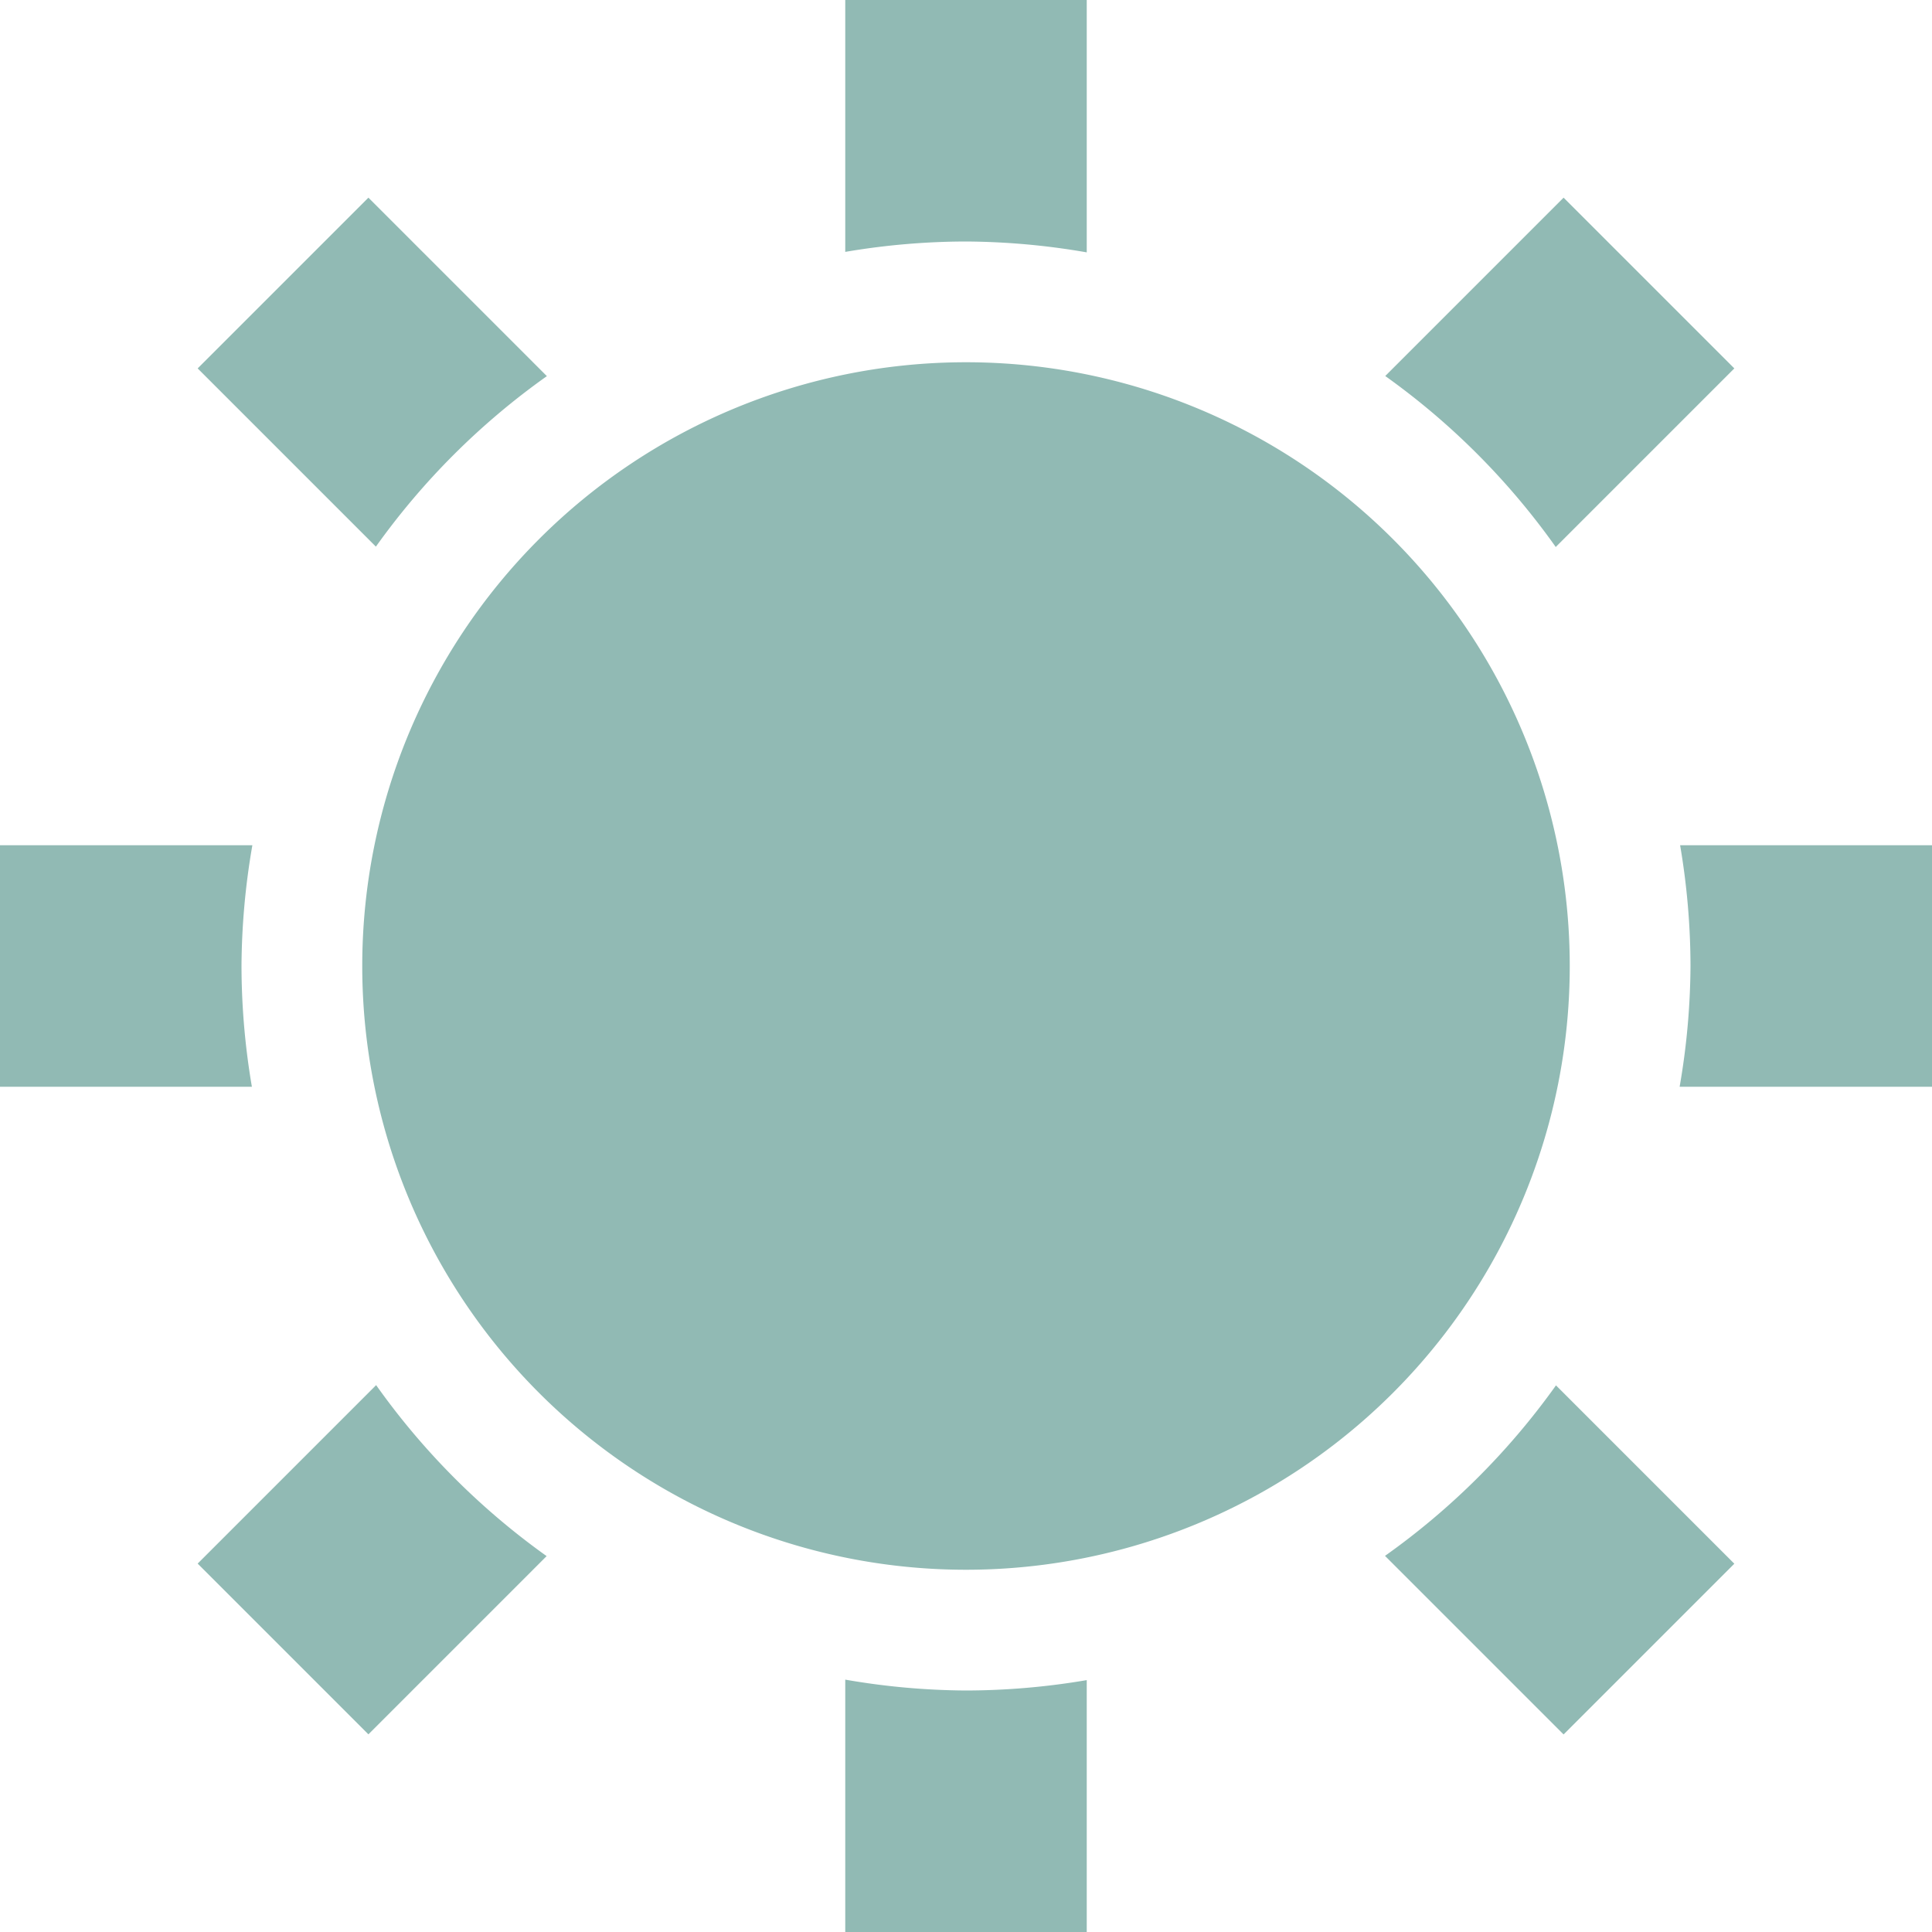 <svg xmlns="http://www.w3.org/2000/svg" width="16" height="16" version="1.1">
 <defs>
  <style id="current-color-scheme" type="text/css">
   .ColorScheme-Text { color:#91bab4; } .ColorScheme-Highlight { color:#4285f4; } .ColorScheme-NeutralText { color:#ff9800; } .ColorScheme-PositiveText { color:#4caf50; } .ColorScheme-NegativeText { color:#f44336; }
  </style>
 </defs>
 <path style="fill:currentColor" class="ColorScheme-Text" d="m 7,0 v 2.086 a 6,6 0 0 1 1,-0.086 6,6 0 0 1 1,0.09 V 0 Z M 3.051,1.637 1.637,3.051 3.113,4.527 a 6,6 0 0 1 1.416,-1.412 z m 9.898,0 -1.477,1.477 a 6,6 0 0 1 1.412,1.416 L 14.363,3.051 Z M 8,3 a 5,5 0 0 0 -5,5 5,5 0 0 0 5,5 5,5 0 0 0 5,-5 5,5 0 0 0 -5,-5 z M -9.5e-7,7 V 9 H 2.086 A 6,6 0 0 1 2,8 6,6 0 0 1 2.09,7 Z M 13.914,7 a 6,6 0 0 1 0.086,1 6,6 0 0 1 -0.09,1 h 2.09 V 7 Z M 3.115,11.471 1.637,12.949 3.051,14.363 4.527,12.887 A 6,6 0 0 1 3.115,11.471 Z m 9.771,0.002 a 6,6 0 0 1 -1.416,1.412 l 1.479,1.479 1.414,-1.414 z M 7,13.91 V 16 H 9 v -2.086 a 6,6 0 0 1 -1,0.086 6,6 0 0 1 -1,-0.09 z"/>
</svg>

